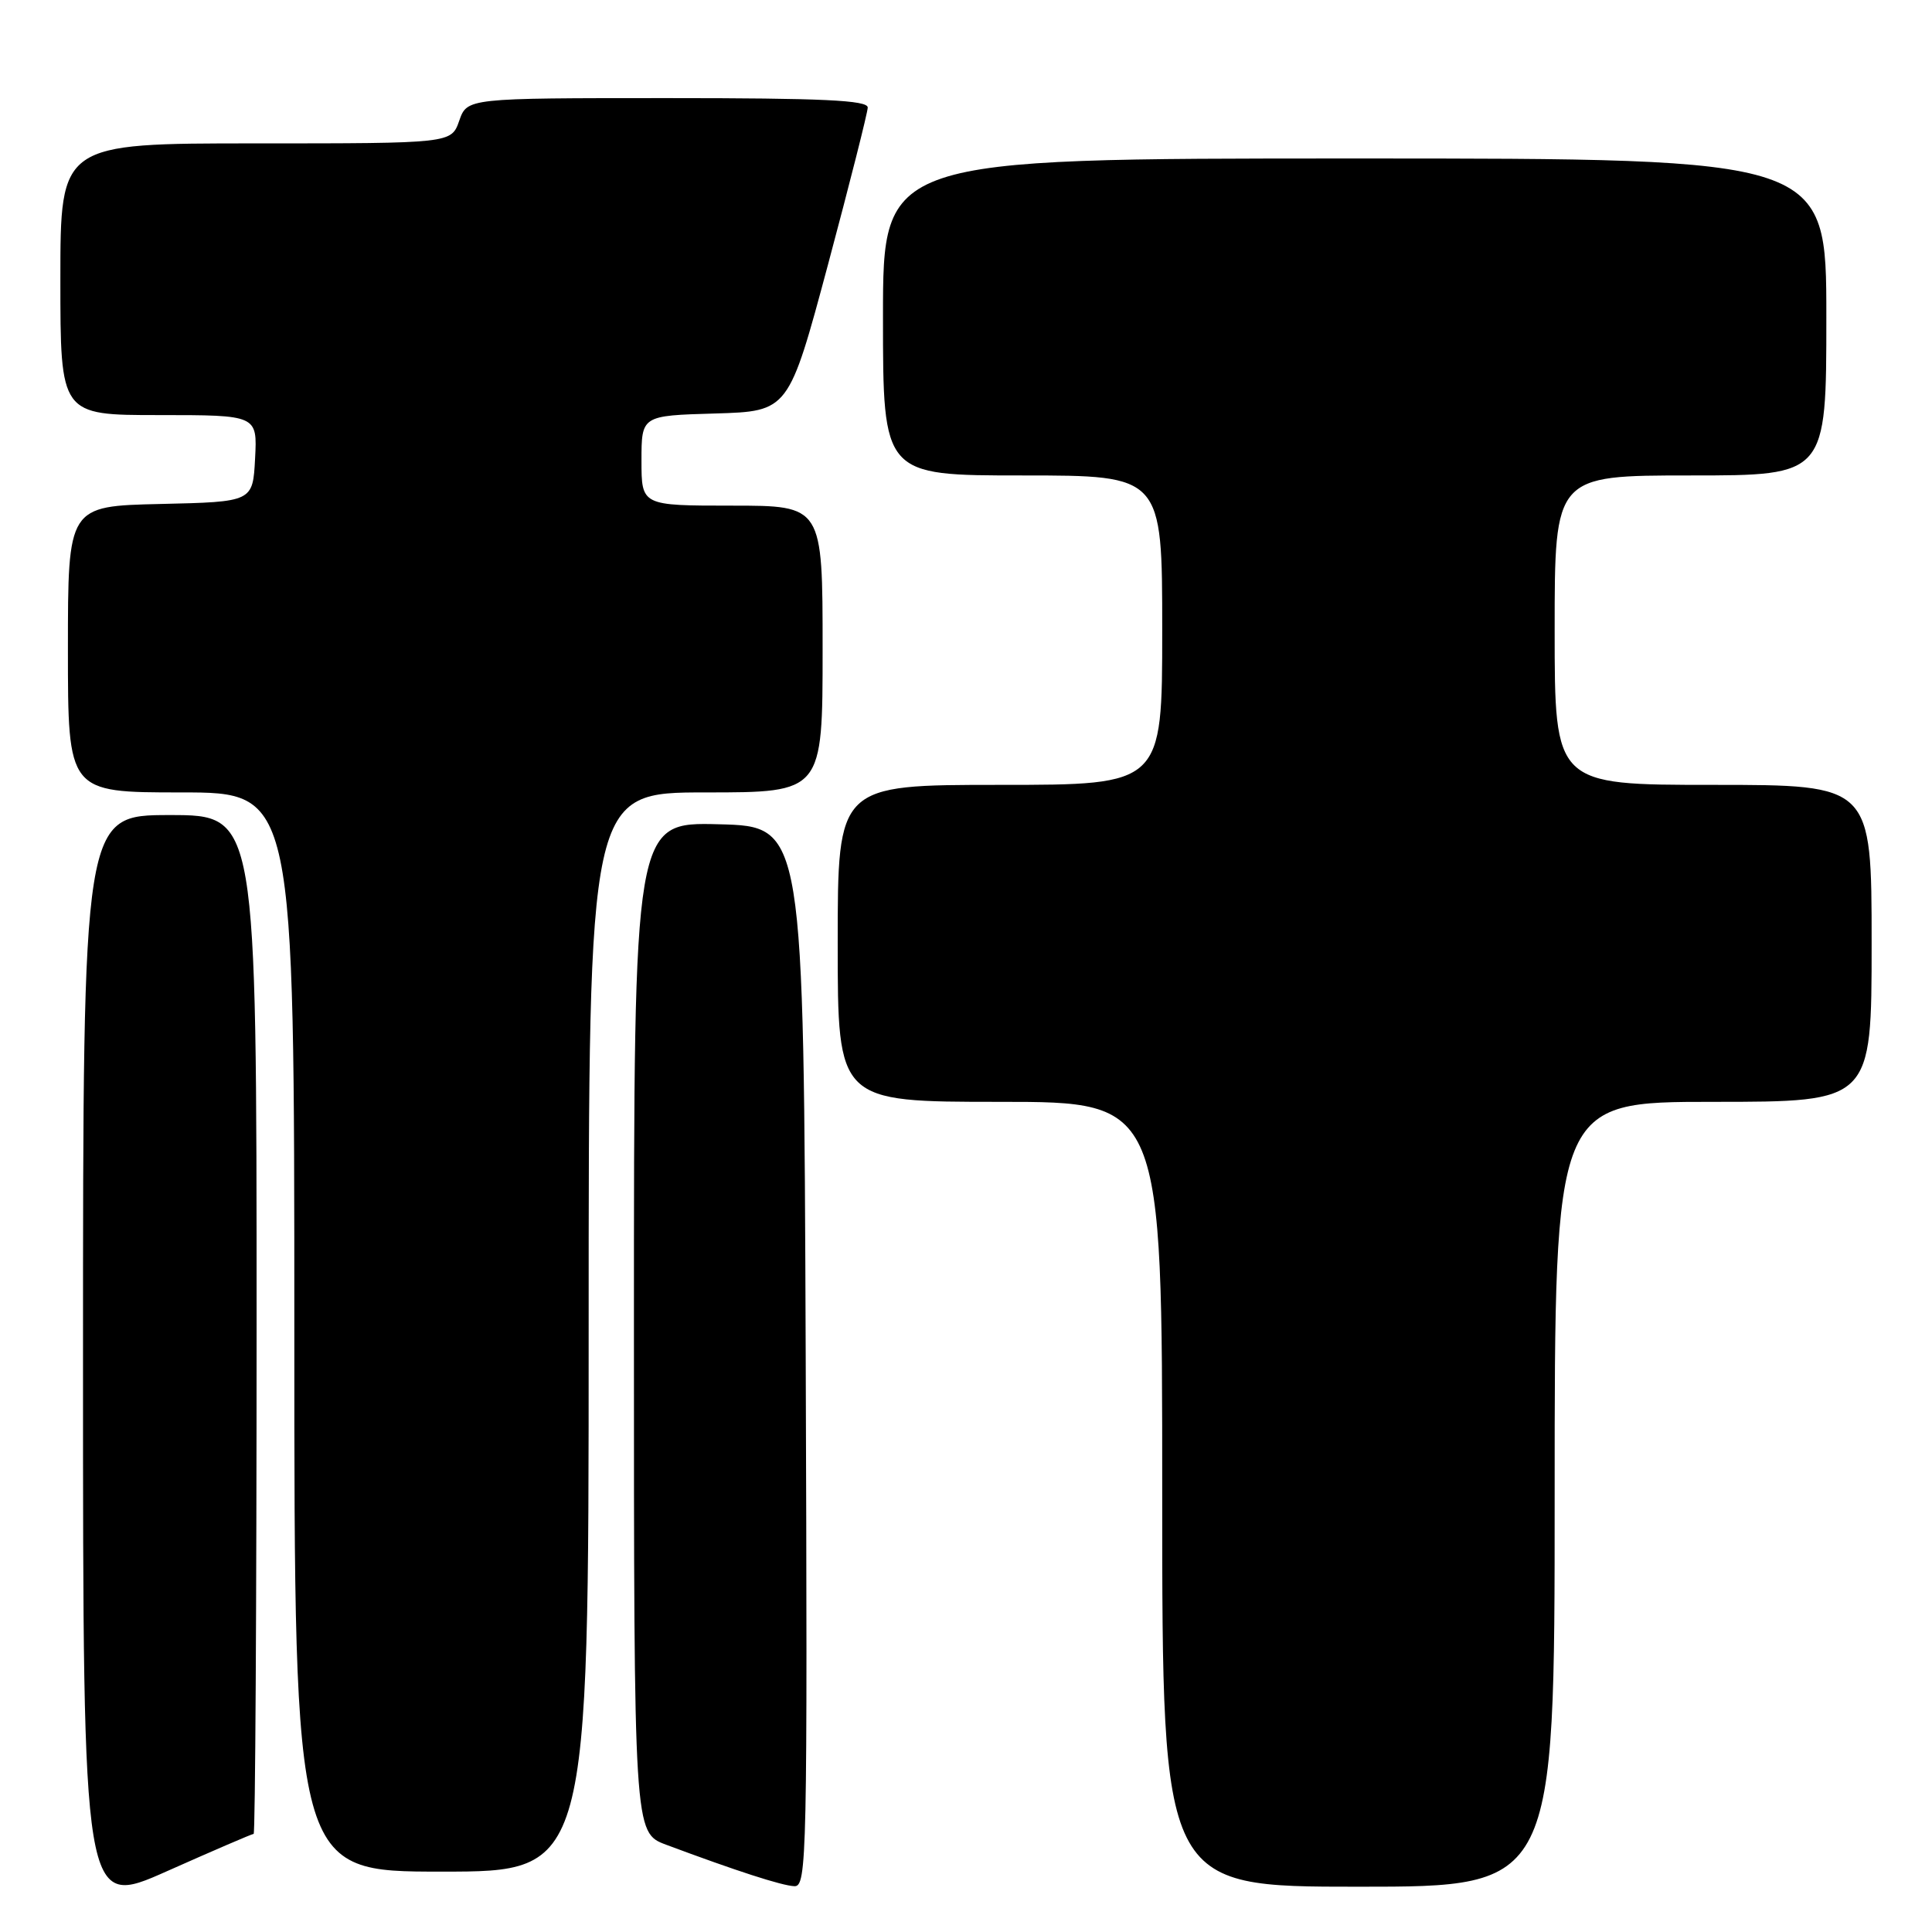 <?xml version="1.0" encoding="UTF-8" standalone="no"?>
<!DOCTYPE svg PUBLIC "-//W3C//DTD SVG 1.1//EN" "http://www.w3.org/Graphics/SVG/1.1/DTD/svg11.dtd" >
<svg xmlns="http://www.w3.org/2000/svg" xmlns:xlink="http://www.w3.org/1999/xlink" version="1.1" viewBox="0 0 256 256">
 <g >
 <path fill="currentColor"
d=" M 33.61 243.00 C 33.82 243.00 34.00 212.62 34.00 175.50 C 34.00 108.00 34.00 108.00 22.50 108.00 C 11.00 108.00 11.00 108.00 11.00 180.45 C 11.00 252.90 11.00 252.90 22.11 247.95 C 28.22 245.23 33.40 243.00 33.61 243.00 Z  M 106.76 179.75 C 106.50 109.50 106.50 109.50 95.25 109.22 C 84.00 108.93 84.00 108.93 84.00 175.88 C 84.00 242.83 84.00 242.83 88.25 244.43 C 97.55 247.90 103.58 249.86 105.26 249.93 C 106.92 250.00 107.00 246.21 106.76 179.75 Z  M 206.00 198.00 C 206.00 146.00 206.00 146.00 227.00 146.00 C 248.00 146.00 248.00 146.00 248.00 125.00 C 248.00 104.00 248.00 104.00 227.00 104.00 C 206.00 104.00 206.00 104.00 206.00 83.50 C 206.00 63.00 206.00 63.00 224.00 63.00 C 242.00 63.00 242.00 63.00 242.00 42.00 C 242.00 21.00 242.00 21.00 179.50 21.00 C 117.00 21.00 117.00 21.00 117.00 42.00 C 117.00 63.00 117.00 63.00 135.50 63.00 C 154.00 63.00 154.00 63.00 154.00 83.50 C 154.00 104.00 154.00 104.00 132.50 104.00 C 111.00 104.00 111.00 104.00 111.00 125.00 C 111.00 146.00 111.00 146.00 132.50 146.00 C 154.00 146.00 154.00 146.00 154.00 198.00 C 154.00 250.00 154.00 250.00 180.00 250.00 C 206.00 250.00 206.00 250.00 206.00 198.00 Z  M 78.00 176.50 C 78.00 105.00 78.00 105.00 93.50 105.00 C 109.00 105.00 109.00 105.00 109.00 86.00 C 109.00 67.00 109.00 67.00 97.00 67.00 C 85.00 67.00 85.00 67.00 85.00 61.04 C 85.00 55.07 85.00 55.07 94.75 54.79 C 104.50 54.50 104.50 54.50 109.73 35.00 C 112.60 24.27 114.96 14.94 114.98 14.25 C 114.99 13.28 109.04 13.00 88.45 13.00 C 61.90 13.00 61.90 13.00 60.85 16.00 C 59.80 19.00 59.80 19.00 33.90 19.00 C 8.00 19.00 8.00 19.00 8.00 37.00 C 8.00 55.00 8.00 55.00 21.05 55.00 C 34.10 55.00 34.10 55.00 33.80 60.75 C 33.50 66.50 33.50 66.50 21.25 66.78 C 9.00 67.06 9.00 67.06 9.00 86.03 C 9.00 105.00 9.00 105.00 24.00 105.00 C 39.00 105.00 39.00 105.00 39.00 176.50 C 39.00 248.00 39.00 248.00 58.50 248.00 C 78.00 248.00 78.00 248.00 78.00 176.50 Z "/>
</g>
</svg>